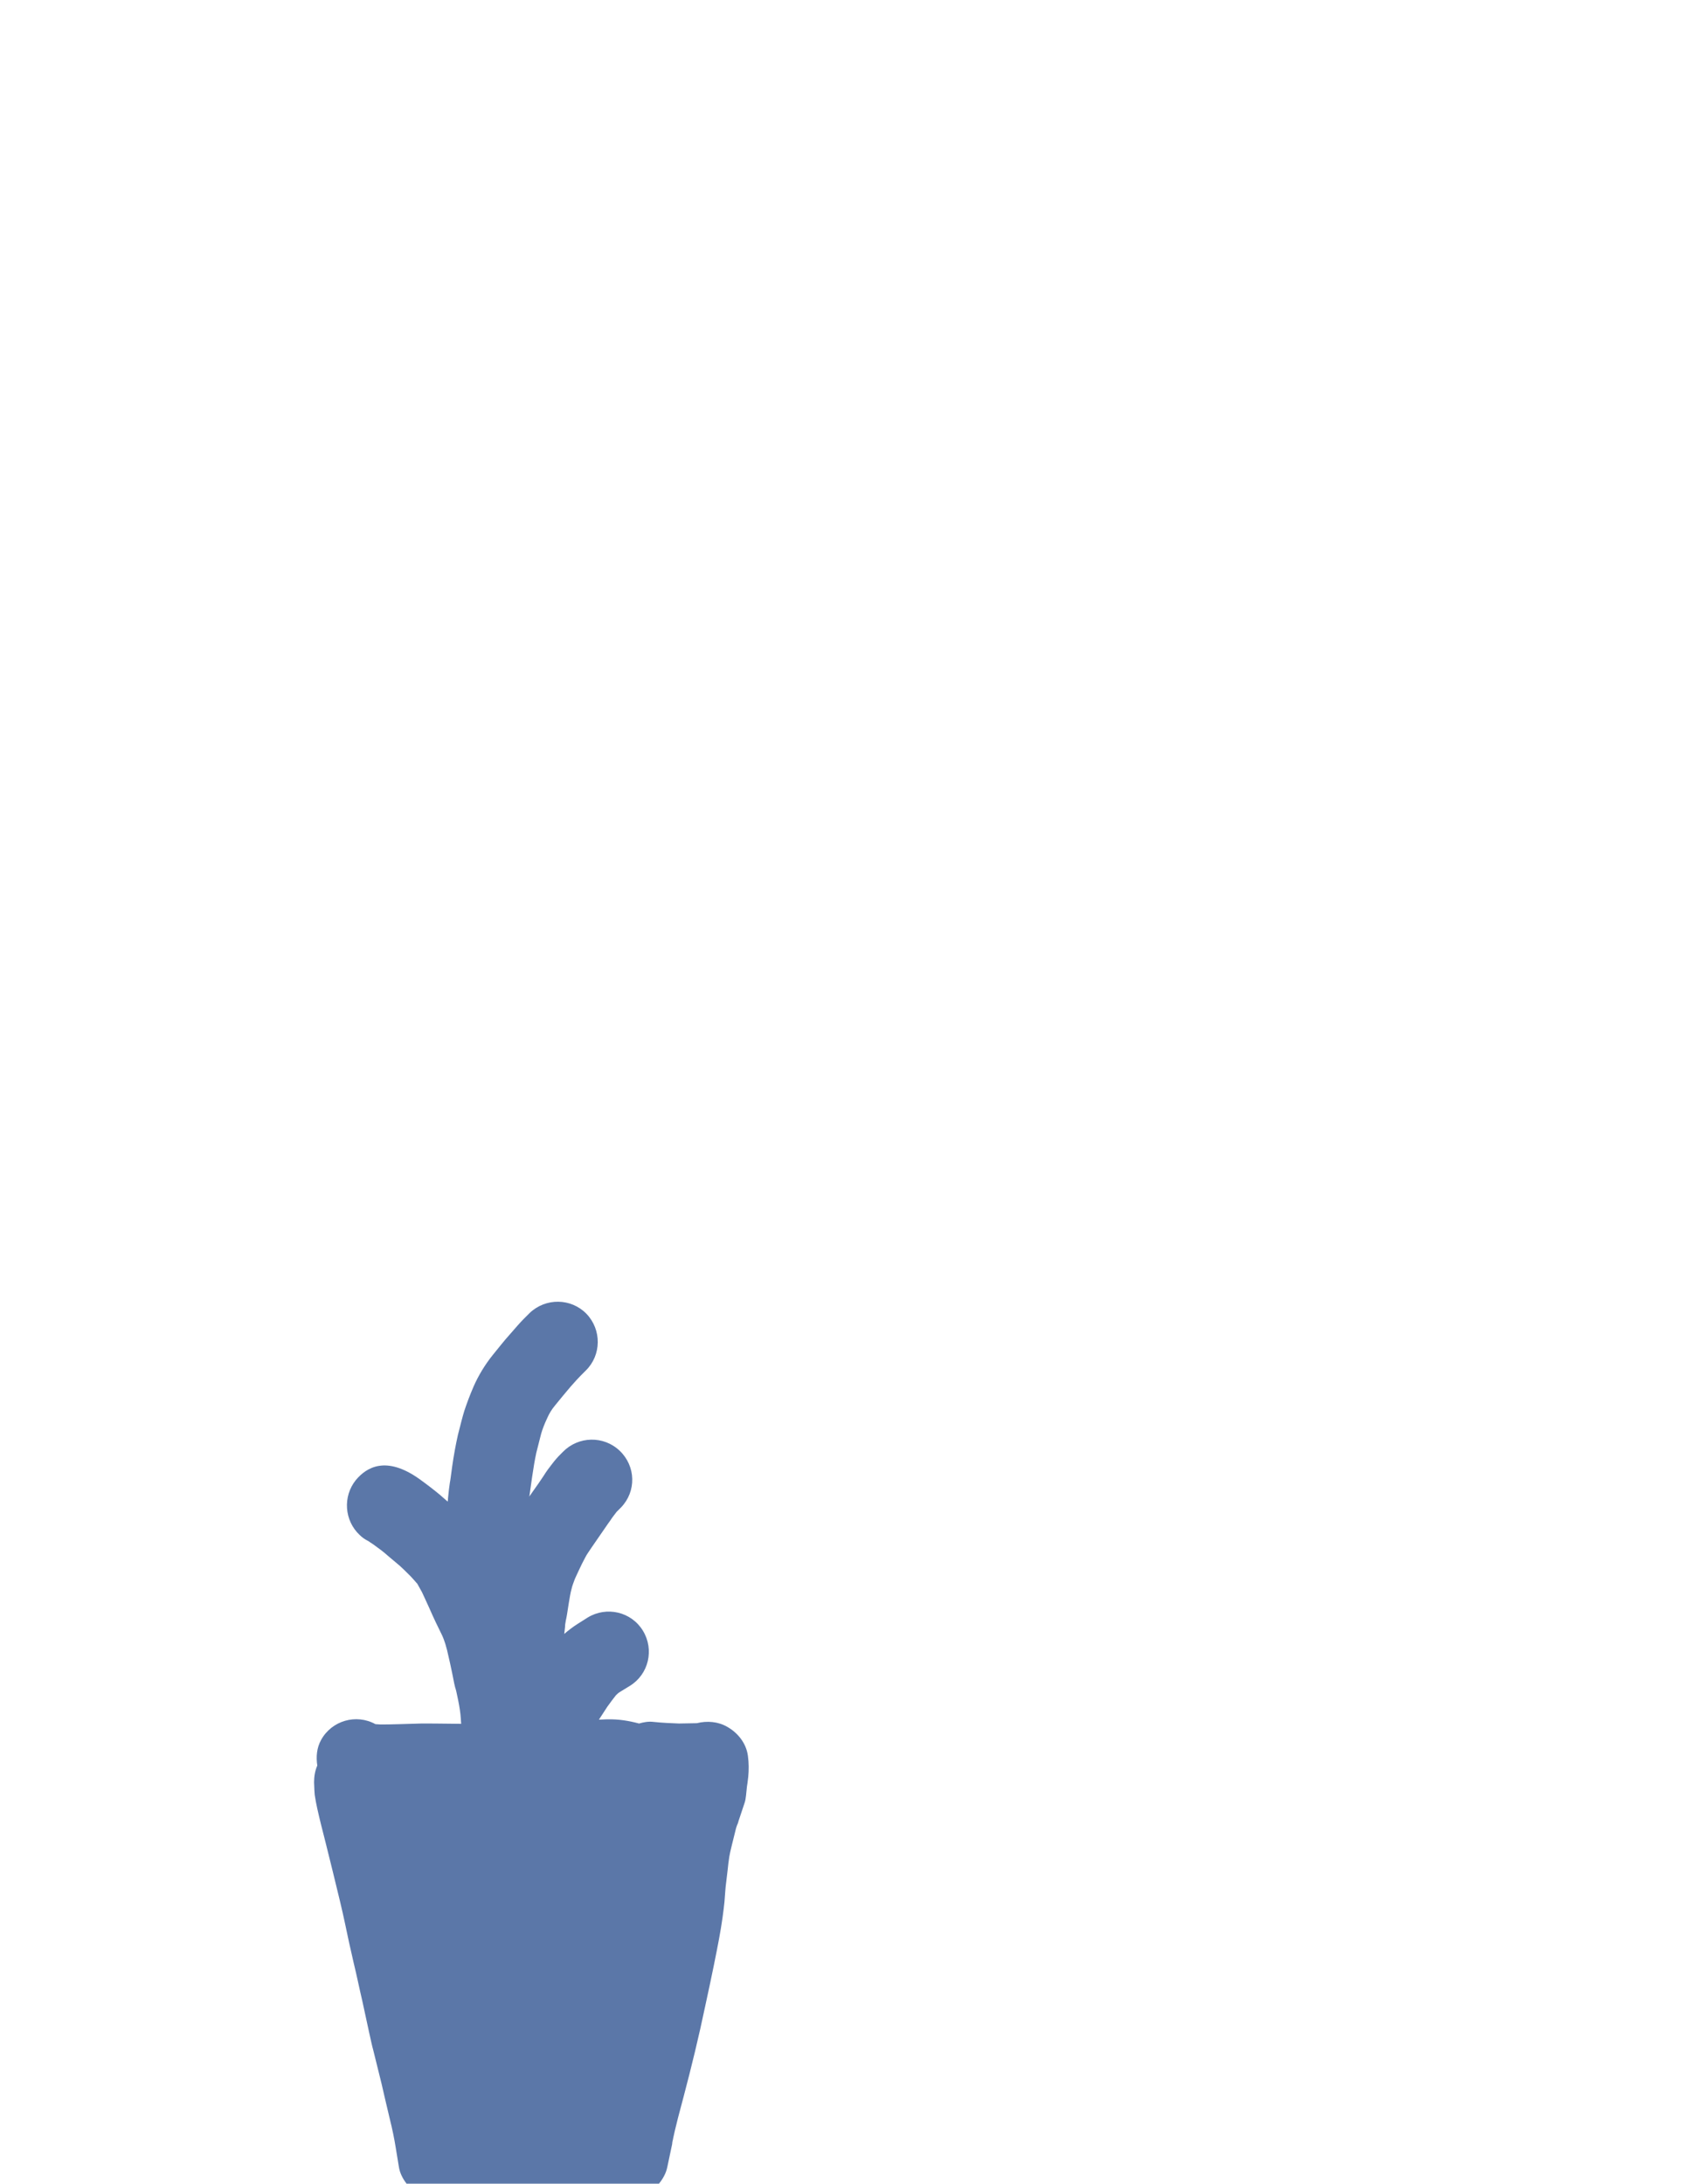 <?xml version="1.0" encoding="utf-8"?>
<!-- Generator: Adobe Illustrator 23.0.1, SVG Export Plug-In . SVG Version: 6.00 Build 0)  -->
<svg version="1.1" id="图层_1" xmlns="http://www.w3.org/2000/svg" xmlns:xlink="http://www.w3.org/1999/xlink" x="0px" y="0px"
	 viewBox="0 0 53 68" style="enable-background:new 0 0 53 68;" xml:space="preserve">
<style type="text/css">
	.st0{fill:#5B77A8;}
</style>
<path class="st0" d="M11.88,64.88c0.07,0.32,0.16,0.68,0.25,1.07c0.09,0.36,0.15,0.66,0.19,0.91l0.1,0.61
	c0.03,0.2,0.12,0.37,0.24,0.53h7.86c0.12-0.15,0.22-0.32,0.26-0.52l0.15-0.71c0-0.02,0.01-0.1,0.02-0.12
	c0.01-0.05,0.05-0.3,0.34-1.37c0.24-0.91,0.47-1.85,0.67-2.81c0.21-0.96,0.35-1.66,0.43-2.09c0.09-0.48,0.14-0.87,0.17-1.16
	c0.02-0.25,0.03-0.44,0.05-0.58l0.05-0.42c0.01-0.13,0.03-0.26,0.05-0.4c0.02-0.14,0.1-0.44,0.21-0.89
	c0.01-0.03,0.02-0.06,0.03-0.09c0.02-0.04,0.04-0.09,0.05-0.14l0.18-0.54c0.03-0.08,0.04-0.16,0.05-0.24l0.03-0.29
	c0.01-0.04,0.02-0.14,0.04-0.3c0.02-0.21,0.02-0.43-0.01-0.65c-0.05-0.39-0.31-0.72-0.65-0.91c-0.28-0.16-0.62-0.19-0.94-0.11
	l-0.56,0.01c-0.25-0.01-0.51-0.02-0.79-0.05c-0.16-0.02-0.31,0.01-0.45,0.05c-0.3-0.08-0.62-0.14-1.01-0.13
	c-0.07,0-0.15,0.01-0.24,0.01l0.26-0.4c0.1-0.14,0.19-0.26,0.27-0.36c0.03-0.03,0.07-0.07,0.12-0.1l0.31-0.19
	c0.59-0.36,0.77-1.13,0.41-1.72c-0.36-0.59-1.13-0.77-1.72-0.41l-0.3,0.19c-0.16,0.1-0.3,0.21-0.43,0.32l0.01-0.08
	c0.01-0.09,0.02-0.17,0.02-0.22l0.02-0.12c0.02-0.08,0.05-0.26,0.09-0.53c0.03-0.17,0.05-0.32,0.09-0.46
	c0.02-0.09,0.06-0.19,0.1-0.3c0.07-0.15,0.14-0.31,0.22-0.47c0.08-0.15,0.13-0.26,0.18-0.33c0.05-0.08,0.15-0.22,0.3-0.44
	c0.19-0.27,0.32-0.47,0.41-0.59c0.05-0.08,0.1-0.14,0.19-0.26l0.14-0.14c0.48-0.5,0.46-1.28-0.04-1.76
	c-0.5-0.48-1.29-0.46-1.77,0.03l-0.08,0.08c-0.08,0.08-0.17,0.18-0.26,0.3c-0.08,0.1-0.17,0.22-0.27,0.38
	c-0.07,0.11-0.19,0.28-0.36,0.52c-0.03,0.05-0.05,0.07-0.08,0.11c0-0.02,0.01-0.04,0.01-0.04c0.01-0.06,0.03-0.24,0.08-0.57
	c0.04-0.27,0.08-0.52,0.13-0.75c0.06-0.24,0.11-0.44,0.15-0.59c0.04-0.14,0.1-0.3,0.19-0.49c0.06-0.14,0.14-0.27,0.24-0.39
	c0.16-0.2,0.32-0.39,0.48-0.58c0.14-0.16,0.25-0.28,0.32-0.35l0.16-0.16c0.49-0.48,0.5-1.27,0.02-1.77
	c-0.48-0.49-1.27-0.5-1.77-0.02l-0.18,0.18c-0.1,0.1-0.25,0.27-0.44,0.49c-0.18,0.2-0.35,0.42-0.53,0.64
	c-0.24,0.3-0.44,0.63-0.59,0.97c-0.13,0.3-0.22,0.55-0.29,0.76c-0.06,0.19-0.12,0.44-0.2,0.75c-0.07,0.31-0.13,0.64-0.18,0.99
	c-0.04,0.29-0.06,0.46-0.07,0.49c-0.01,0.08-0.02,0.16-0.03,0.22l-0.03,0.28c0,0.03,0,0.06-0.01,0.1l-0.24-0.21
	c-0.18-0.15-0.4-0.32-0.65-0.5c-1.02-0.72-1.63-0.37-1.97,0.04c-0.41,0.51-0.36,1.26,0.12,1.71c0.08,0.08,0.17,0.14,0.27,0.19
	c0.04,0.03,0.09,0.06,0.15,0.1c0.18,0.13,0.33,0.24,0.45,0.35l0.38,0.32c0.08,0.07,0.19,0.18,0.34,0.33
	c0.15,0.16,0.19,0.22,0.2,0.22c0,0,0,0,0,0c0.06,0.11,0.11,0.2,0.15,0.27c0.04,0.08,0.11,0.24,0.23,0.5
	c0.14,0.32,0.27,0.59,0.38,0.81c0.03,0.06,0.1,0.21,0.17,0.49c0.07,0.29,0.12,0.53,0.16,0.72c0.05,0.27,0.09,0.45,0.11,0.5
	c0.02,0.06,0.04,0.18,0.08,0.36c0.04,0.2,0.07,0.39,0.08,0.57l0.01,0.15c-0.69-0.01-1.1-0.01-1.23-0.01l-0.68,0.02
	c-0.3,0.01-0.47,0.01-0.55,0.01c-0.02,0-0.04,0-0.06,0l-0.15-0.01c0,0,0,0,0,0c-0.6-0.33-1.36-0.11-1.69,0.49
	c-0.14,0.25-0.16,0.53-0.12,0.8c-0.07,0.16-0.1,0.34-0.1,0.52l0.01,0.25c0,0.05,0.01,0.09,0.01,0.14c0.04,0.28,0.11,0.57,0.19,0.9
	c0.07,0.28,0.2,0.78,0.37,1.48c0.17,0.69,0.3,1.23,0.38,1.61c0.08,0.39,0.17,0.8,0.27,1.23c0.1,0.41,0.18,0.81,0.27,1.19l0.21,0.97
	c0.06,0.27,0.1,0.46,0.13,0.56L11.88,64.88z"/>
</svg>
